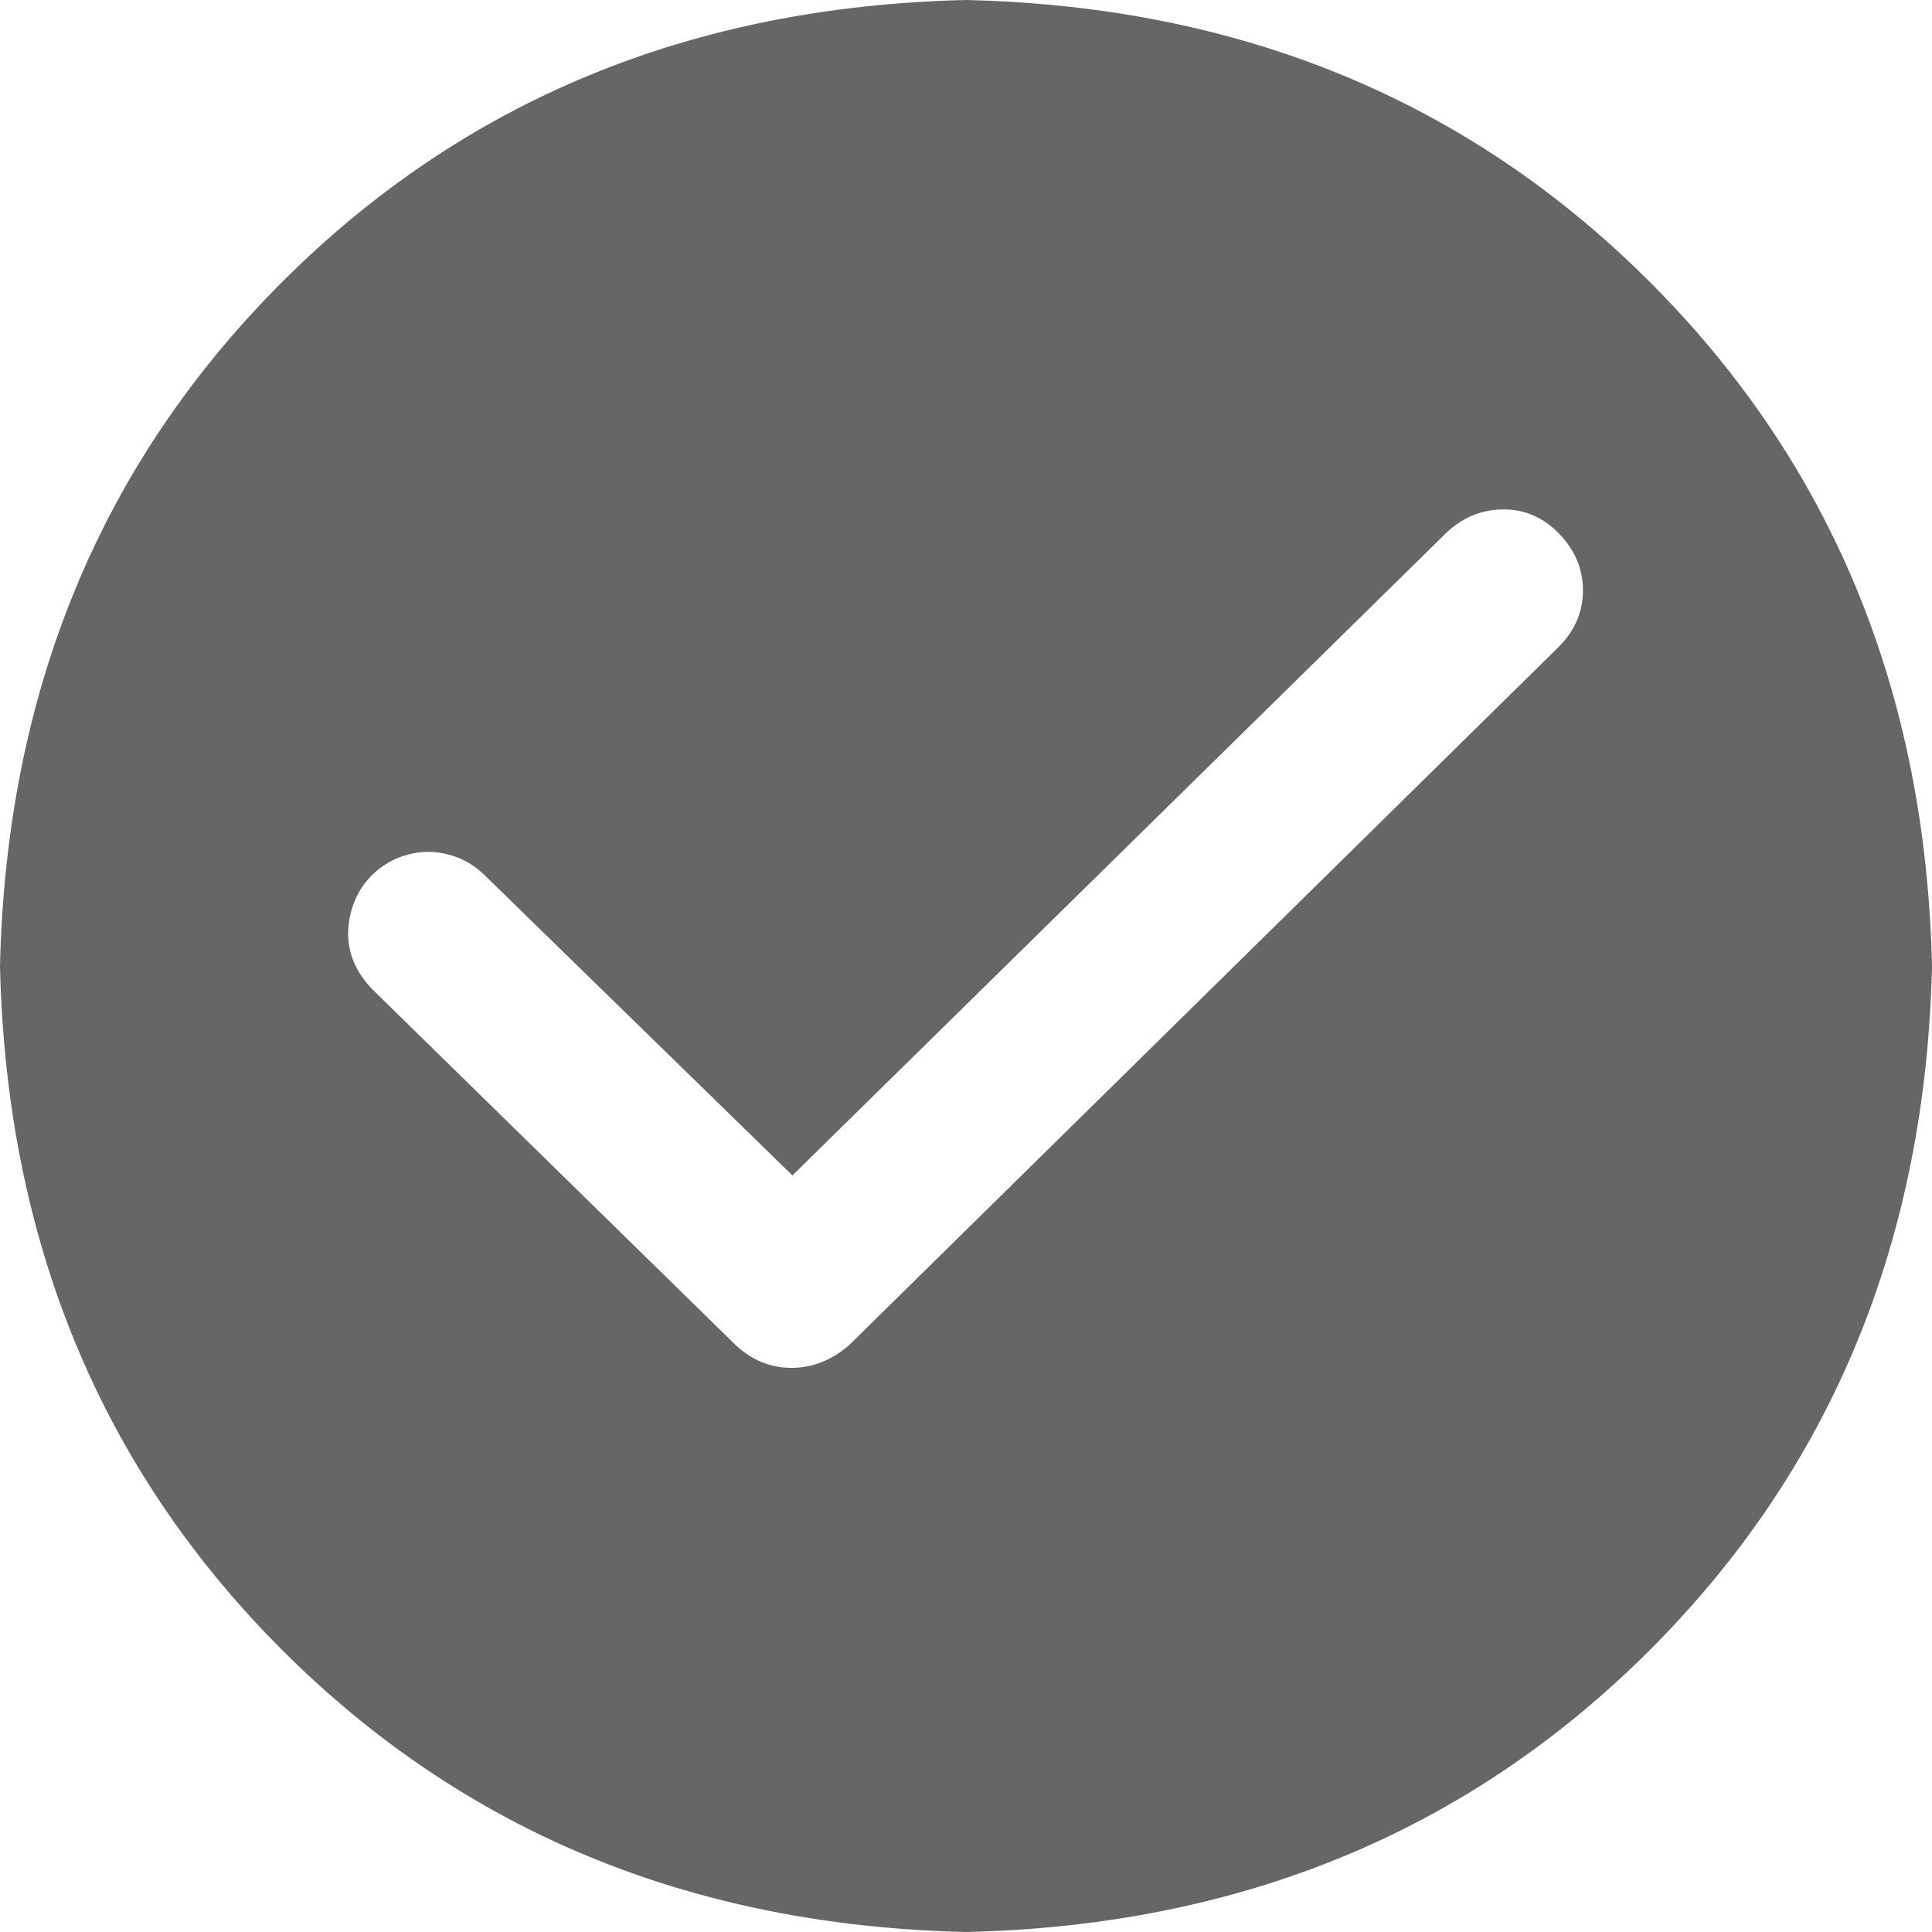 <?xml version="1.0" standalone="no"?><!DOCTYPE svg PUBLIC "-//W3C//DTD SVG 1.1//EN" "http://www.w3.org/Graphics/SVG/1.1/DTD/svg11.dtd"><svg t="1581382785027" class="icon" viewBox="0 0 1024 1024" version="1.1" xmlns="http://www.w3.org/2000/svg" p-id="1297" xmlns:xlink="http://www.w3.org/1999/xlink" width="200" height="200"><defs><style type="text/css"></style></defs><path d="M1024 512q-5 218-149.5 362.5T512 1024q-218-5-362.5-149.5T0 512q5-218 149.5-362.5T512 0q218 5 362.5 149.5T1024 512zM420 623L257 464q-8-8-19-11t-22 0q-11 3-19 11t-11 19.5q-3 11.5 0 22t12 19.5l192 188q13 12 29.5 12t30.5-12l376-370q13-13 13-30t-12.5-30Q814 270 797 270t-30 12L420 623z" fill="#666666" p-id="1298"></path></svg>